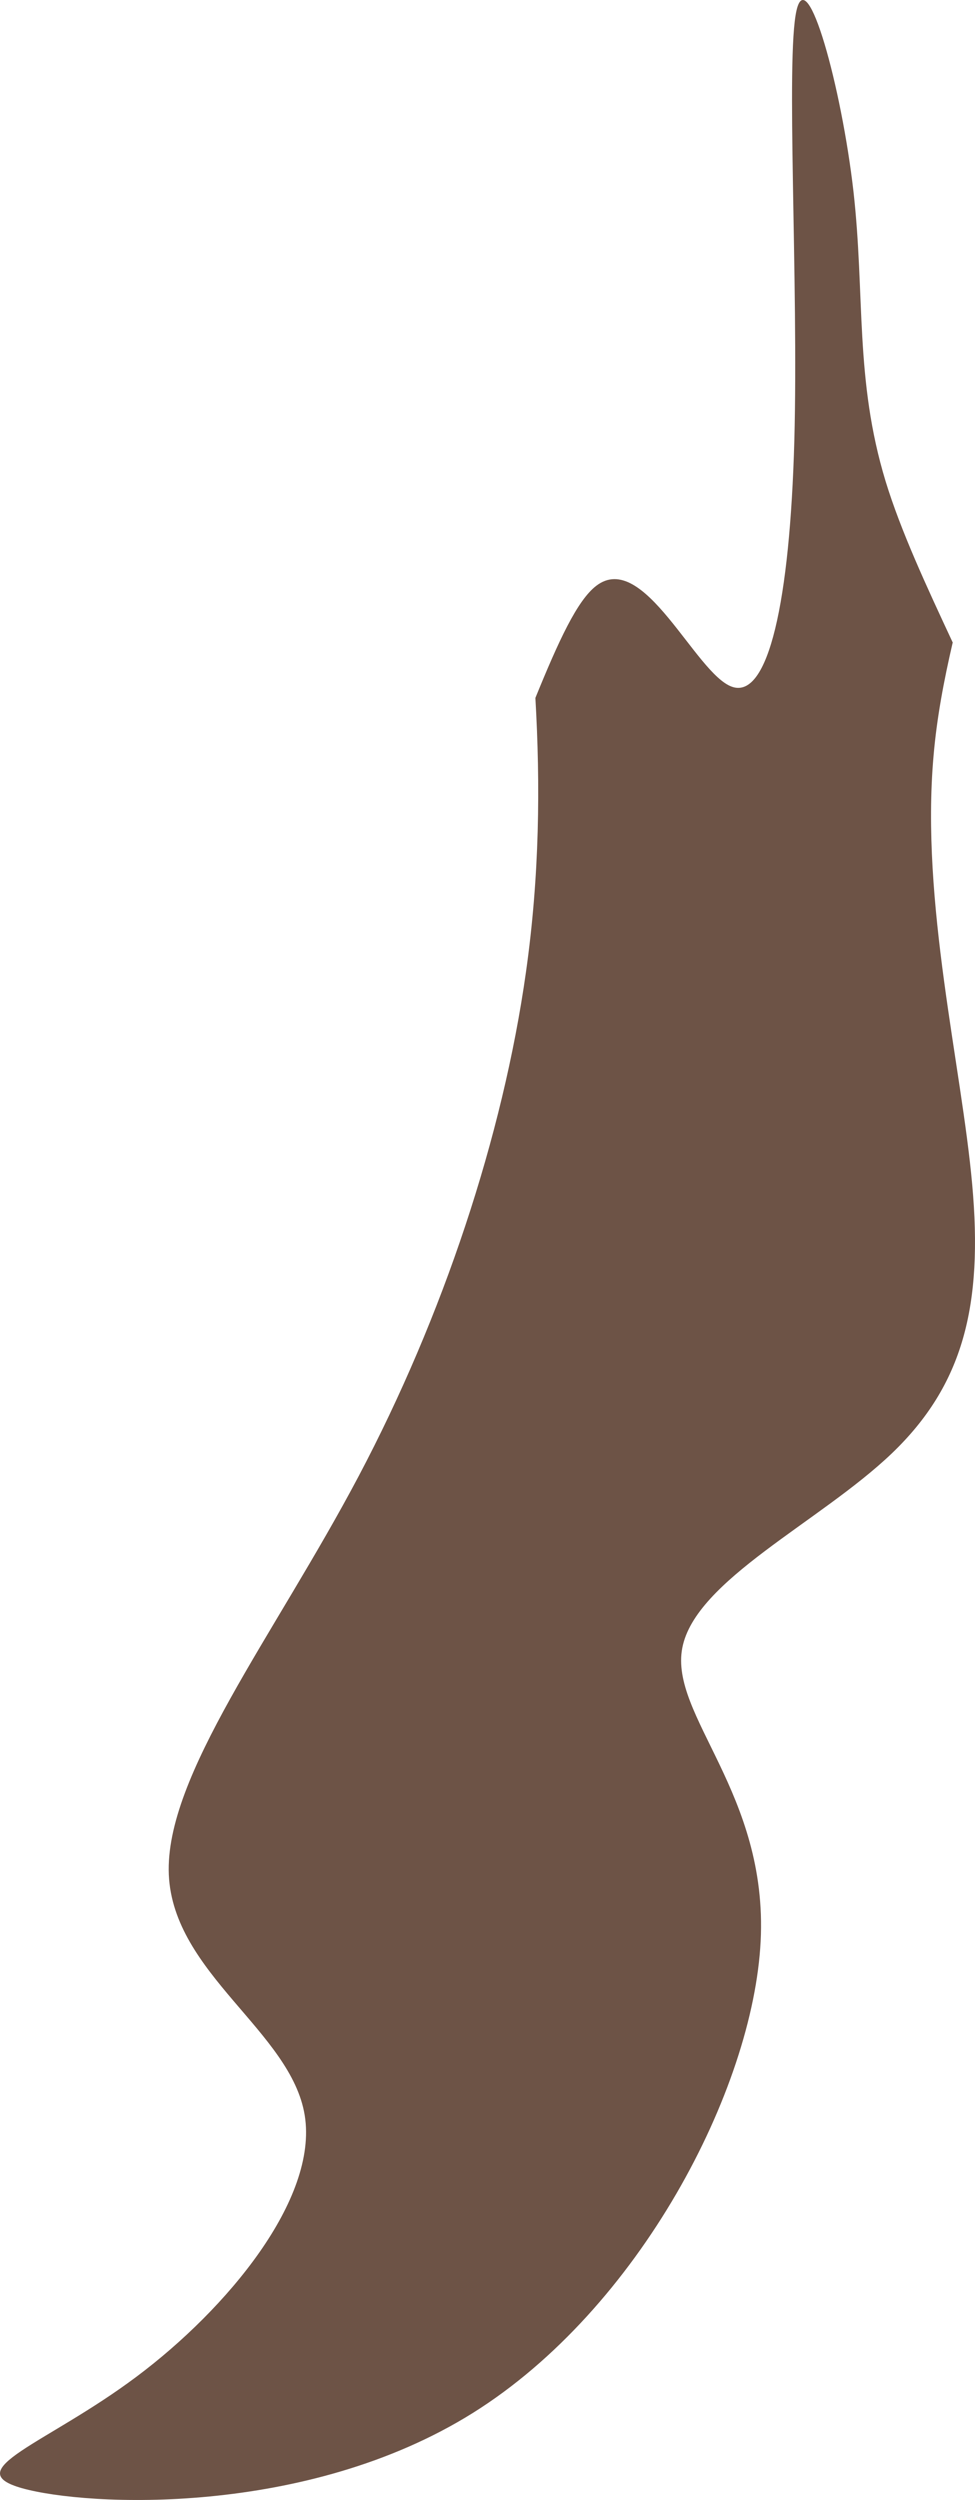 <?xml version="1.0" encoding="UTF-8" standalone="no"?>
<svg
   xmlns:dc="http://purl.org/dc/elements/1.1/"
   xmlns:cc="http://creativecommons.org/ns#"
   xmlns:rdf="http://www.w3.org/1999/02/22-rdf-syntax-ns#"
   xmlns:svg="http://www.w3.org/2000/svg"
   xmlns="http://www.w3.org/2000/svg"
   xmlns:sodipodi="http://sodipodi.sourceforge.net/DTD/sodipodi-0.dtd"
   xmlns:inkscape="http://www.inkscape.org/namespaces/inkscape"
   xml:space="preserve"
   width="50.642mm"
   height="129.805mm"
   version="1.1"
   style="clip-rule:evenodd;fill-rule:evenodd;image-rendering:optimizeQuality;shape-rendering:geometricPrecision;text-rendering:geometricPrecision"
   viewBox="0 0 5064.192 12980.513"
   id="svg10"
   sodipodi:docname="pasemko3.svg"
   inkscape:version="1.0.1 (3bc2e813f5, 2020-09-07)"><sodipodi:namedview
   pagecolor="#ffffff"
   bordercolor="#666666"
   borderopacity="1"
   objecttolerance="10"
   gridtolerance="10"
   guidetolerance="10"
   inkscape:pageopacity="0"
   inkscape:pageshadow="2"
   inkscape:window-width="1857"
   inkscape:window-height="1057"
   id="namedview12"
   showgrid="false"
   inkscape:zoom="1.1162388"
   inkscape:cx="-111.76792"
   inkscape:cy="225.59022"
   inkscape:window-x="55"
   inkscape:window-y="-8"
   inkscape:window-maximized="1"
   inkscape:current-layer="svg10" />
 <defs
   id="defs4">
  <style
   type="text/css"
   id="style2">
   <![CDATA[
    .fil0 {fill:#6D5346}
   ]]>
  </style>
 </defs>
 <g
   id="Warstwa_x0020_1"
   transform="translate(-17807.193,-4531.259)">
  <path
   class="fil0"
   d="m 22755,7870 c -45,194 -82,388 -99,587 -67,764 145,1601 201,2226 56,625 -45,1038 -418,1395 -374,357 -1021,658 -1088,1010 -67,351 446,753 407,1523 -39,770 -630,1908 -1495,2449 -865,541 -2003,485 -2340,391 -338,-95 126,-229 594,-580 469,-351 943,-921 873,-1356 -70,-435 -683,-736 -706,-1250 -22,-513 547,-1239 986,-2069 439,-831 749,-1766 869,-2617 71,-501 75,-972 49,-1424 121,-297 217,-506 316,-582 247,-190 515,457 705,524 190,67 301,-446 324,-1278 22,-831 -45,-1981 11,-2232 56,-251 234,396 296,937 61,541 6,976 167,1506 80,261 212,544 349,838 z"
   id="path7" />
 </g>
</svg>
